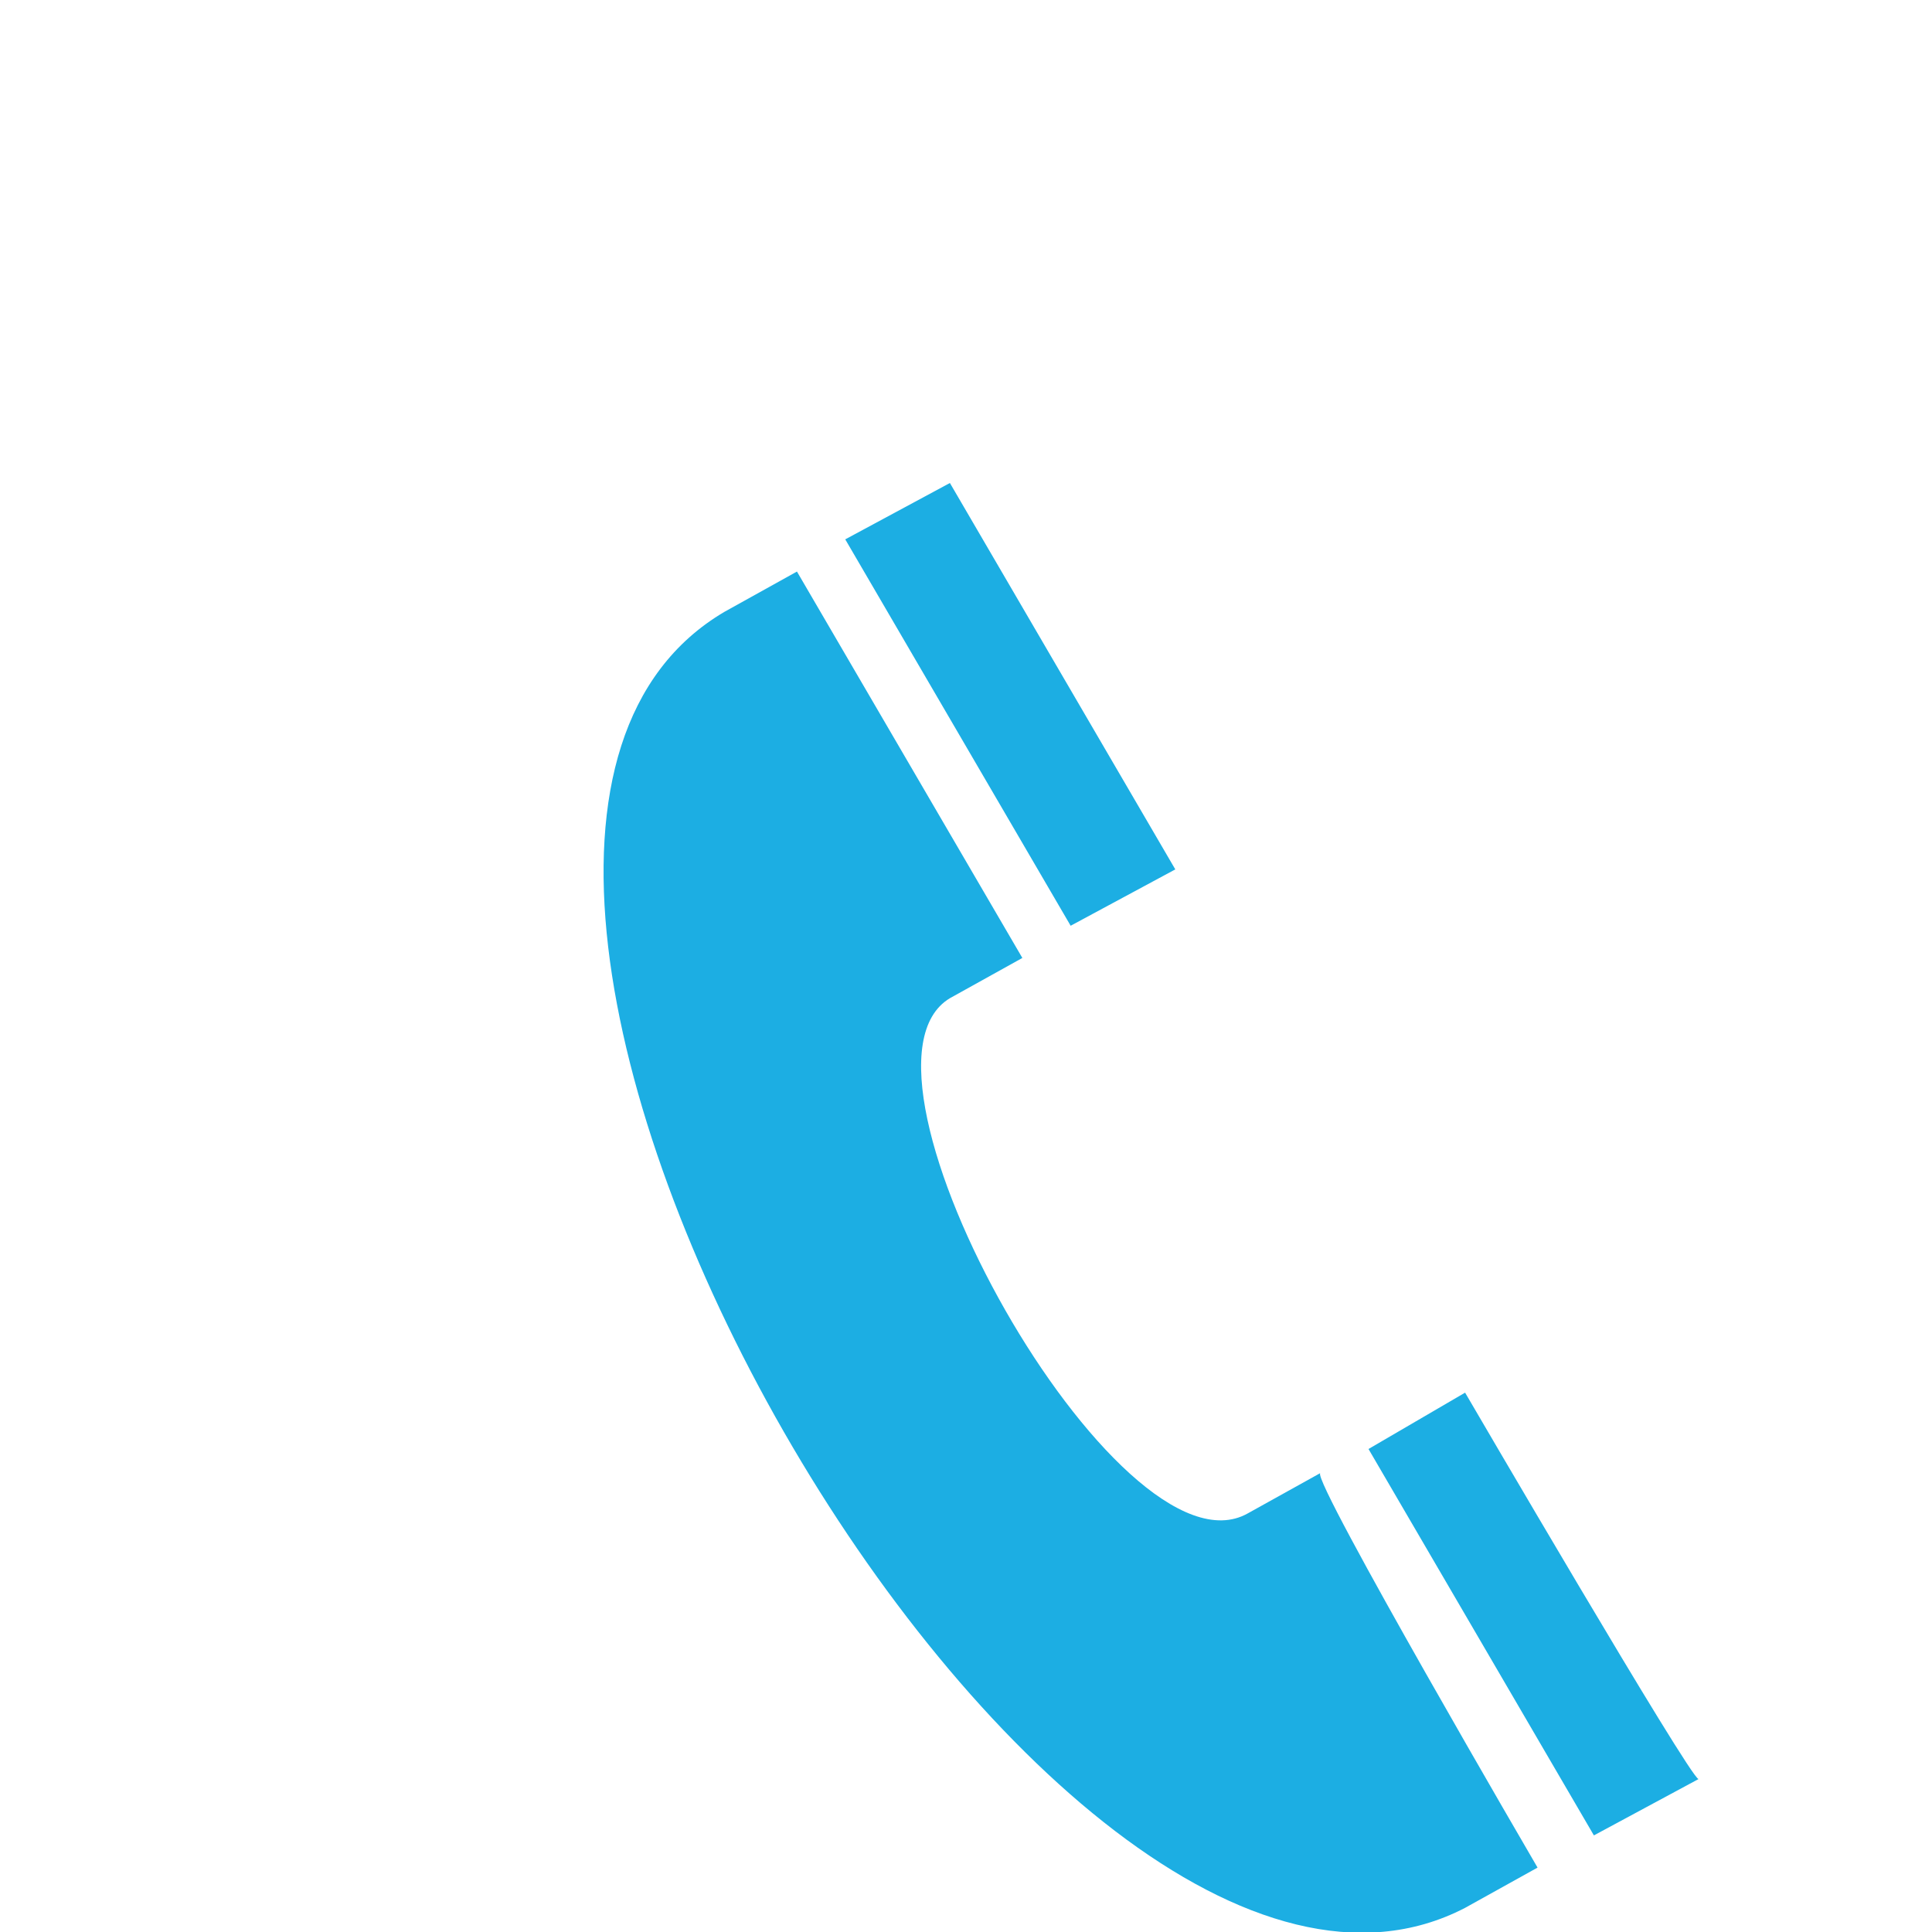 <?xml version="1.0" encoding="utf-8"?>
<!-- Generator: Adobe Illustrator 24.1.2, SVG Export Plug-In . SVG Version: 6.00 Build 0)  -->
<svg version="1.1" id="Слой_1" xmlns="http://www.w3.org/2000/svg" xmlns:xlink="http://www.w3.org/1999/xlink" x="0px" y="0px"
	 viewBox="0 0 24 24" style="enable-background:new 0 0 24 24;" xml:space="preserve">
<style type="text/css">
	.st0{fill:#1CAEE3;}
</style>
<path class="st0" d="M19.1,23.2l-0.9,0.5C13,26.4,3.9,10.6,9,7.6l0.9-0.5l2.8,4.8l-0.9,0.5c-1.5,0.9,2.1,7.3,3.7,6.4l0.9-0.5
	C16.3,18.4,19.1,23.2,19.1,23.2z M11.8,6l-1.3,0.7l2.8,4.8l1.3-0.7L11.8,6z M18.2,17.3L17,18l2.8,4.8l1.3-0.7
	C21,22.1,18.2,17.3,18.2,17.3z"/>
</svg>
